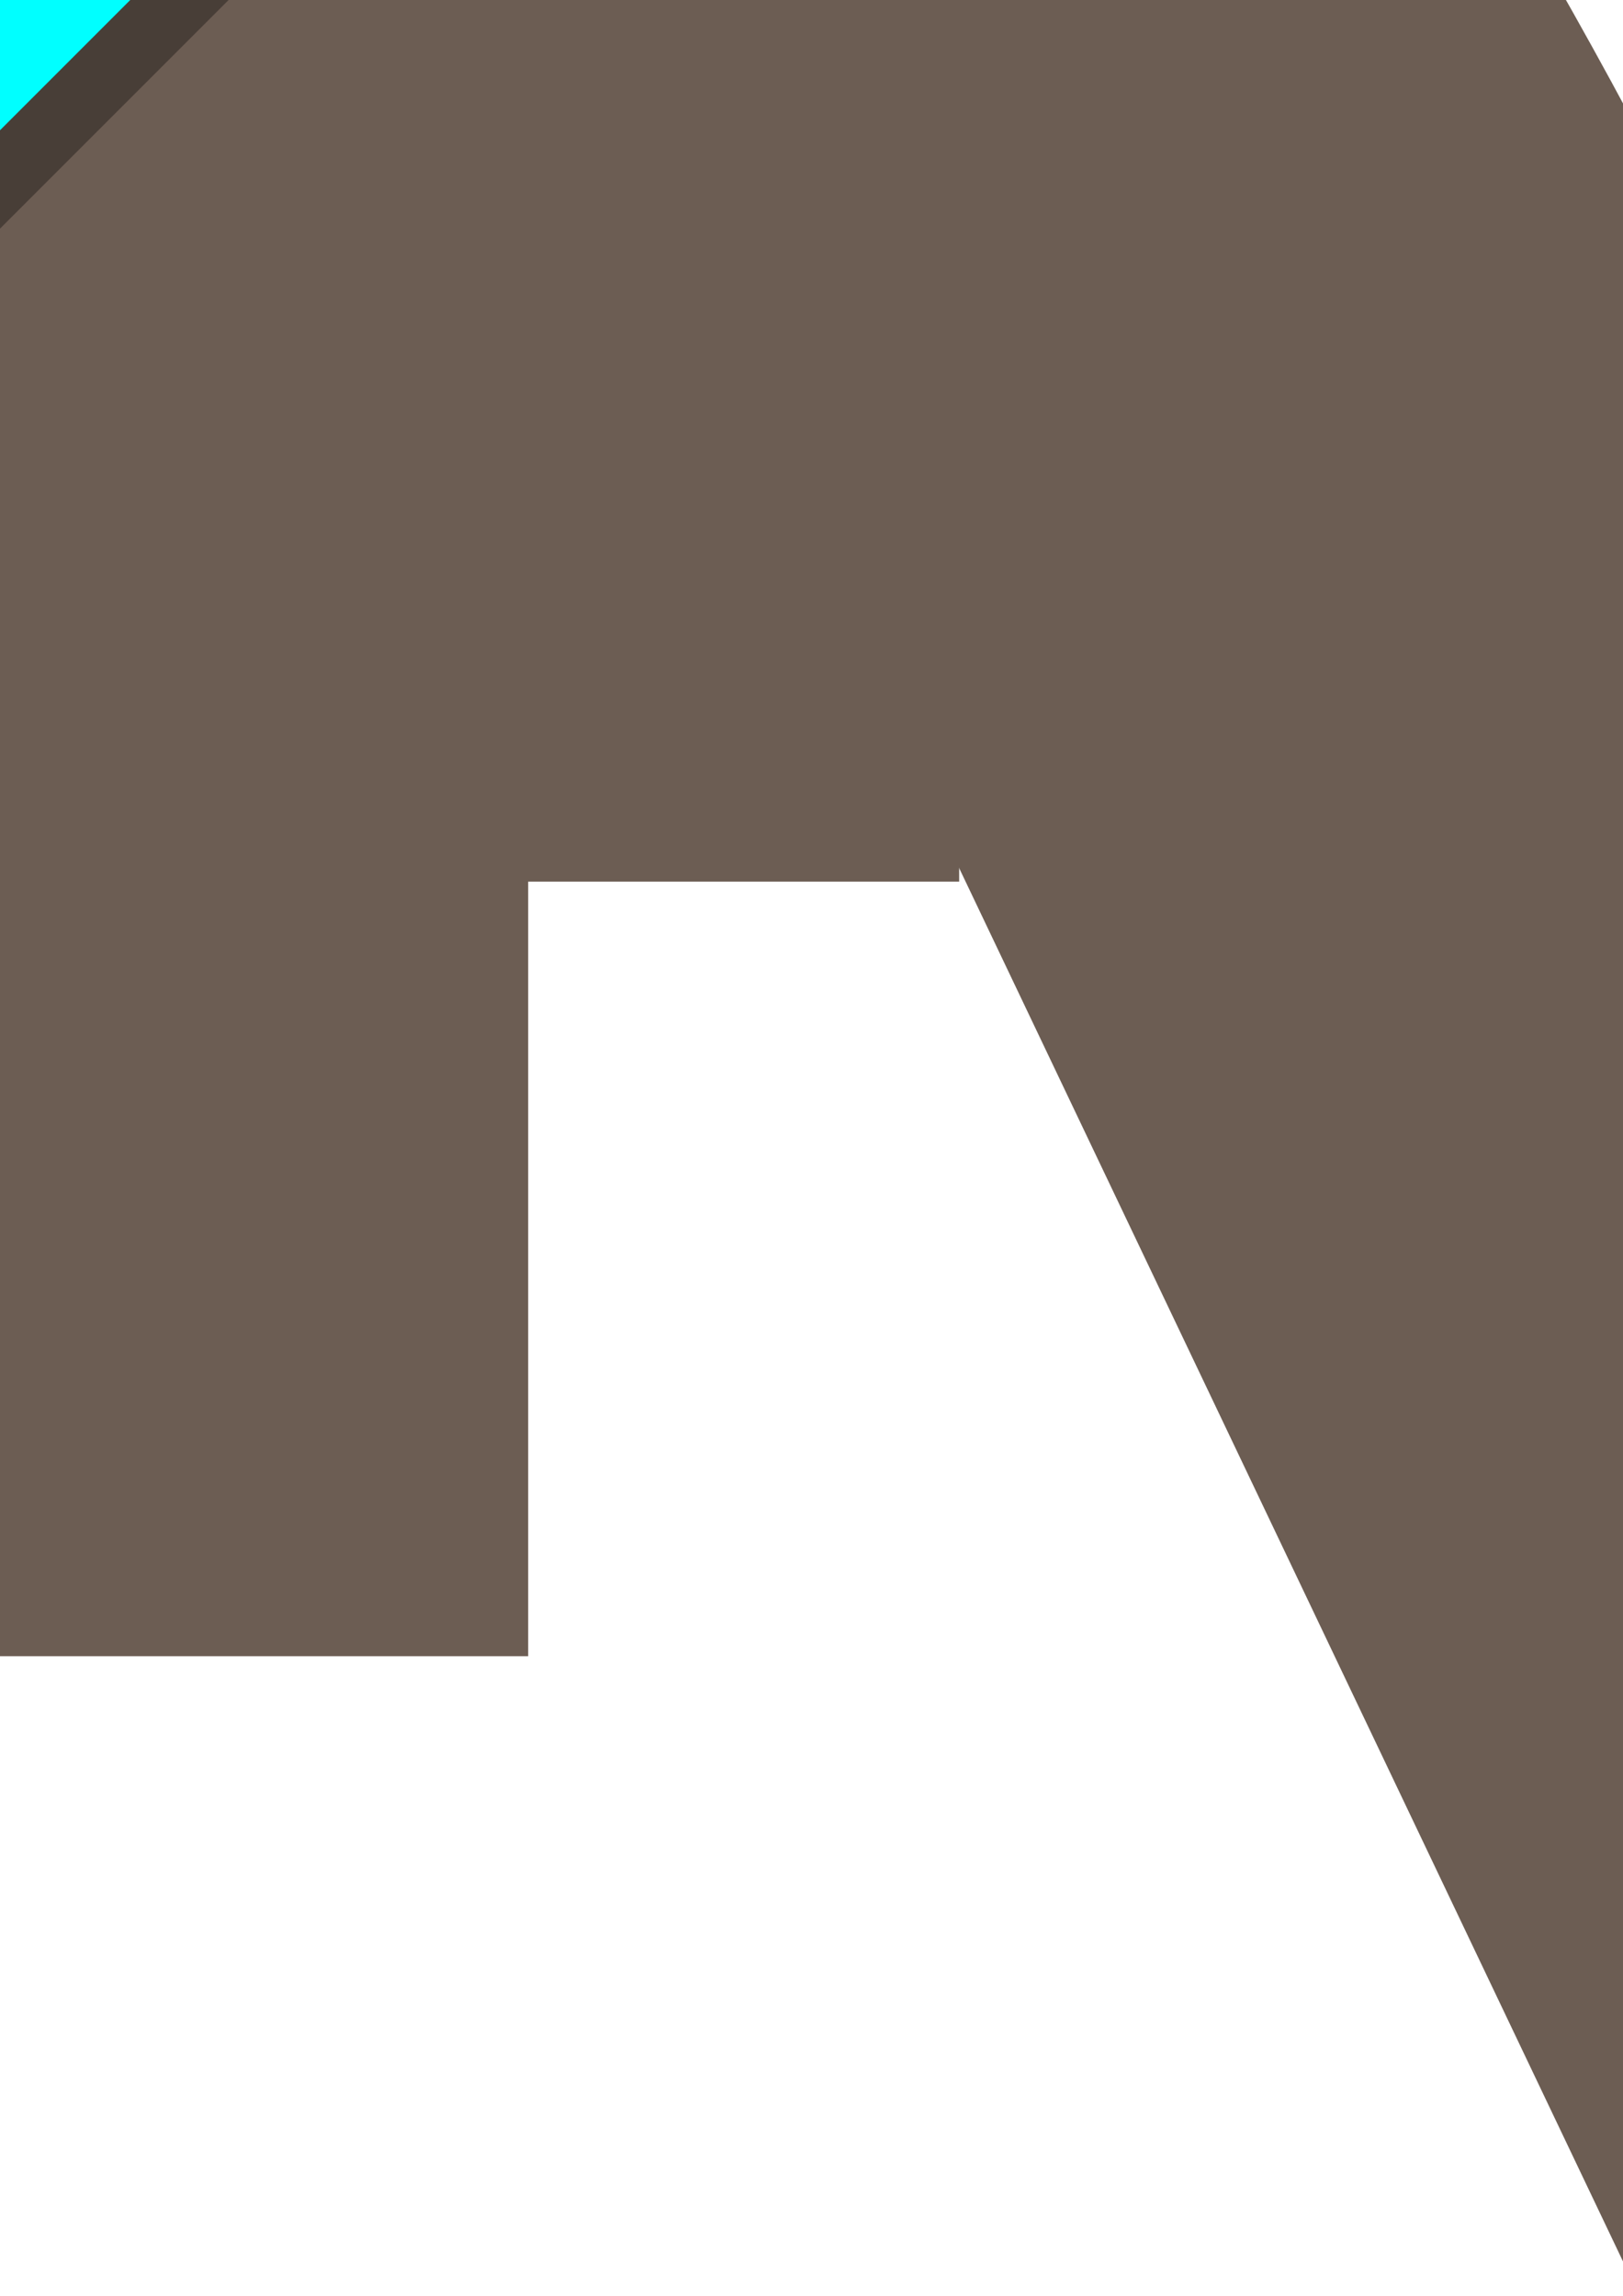 <?xml version="1.0" encoding="UTF-8" standalone="no"?>
<!-- Created with Inkscape (http://www.inkscape.org/) -->

<svg
   xmlns:dc="http://purl.org/dc/elements/1.1/"
   xmlns:cc="http://creativecommons.org/ns#"
   xmlns:rdf="http://www.w3.org/1999/02/22-rdf-syntax-ns#"
   xmlns:svg="http://www.w3.org/2000/svg"
   xmlns="http://www.w3.org/2000/svg"
   xmlns:sodipodi="http://sodipodi.sourceforge.net/DTD/sodipodi-0.dtd"
   xmlns:inkscape="http://www.inkscape.org/namespaces/inkscape"
   width="744.094"
   height="1052.362"
   id="svg2985"
   version="1.1"
   inkscape:version="0.48.1 "
   sodipodi:docname="spacecraft.svg"
   inkscape:export-filename="C:\Users\Théo\Desktop\spacecraft.png"
   inkscape:export-xdpi="90"
   inkscape:export-ydpi="90">
  <defs
     id="defs2987" />
  <sodipodi:namedview
     id="base"
     pagecolor="#ffffff"
     bordercolor="#ffffff"
     borderopacity="0.0"
     inkscape:pageopacity="0.0"
     inkscape:pageshadow="0"
     inkscape:zoom="0.12374369"
     inkscape:cx="-1167.7363"
     inkscape:cy="1235.0758"
     inkscape:document-units="px"
     inkscape:current-layer="layer1"
     showgrid="false"
     inkscape:window-width="1600"
     inkscape:window-height="838"
     inkscape:window-x="-8"
     inkscape:window-y="-8"
     inkscape:window-maximized="1" />
  <g
     inkscape:label="Layer 1"
     inkscape:groupmode="layer"
     id="layer1">
    <g
       id="g3147">
      <g
         transform="translate(-444.467,-250.518)"
         inkscape:export-ydpi="90"
         inkscape:export-xdpi="90"
         style="fill:#6c5d53"
         id="g3045">
        <path
           transform="matrix(0.539,-0.842,0.539,0.842,0,0)"
           style="fill:#6c5d53"
           d="m -252.374,-449.723 c 0,0 956.996,-202.632 1173.74,0 198.9,213.293 0,1173.74 0,1173.74 L 337.167,139.775 z"
           id="rect2993"
           inkscape:connector-curvature="0"
           sodipodi:nodetypes="ccccc" />
        <rect
           style="fill:#6c5d53"
           id="rect2996"
           width="1265.642"
           height="822.857"
           x="-381.429"
           y="-168.209" />
        <path
           style="fill:#6c5d53"
           d="m -791.96,595.773 c -8.081,-189.909 412.142,-759.635 412.142,-759.635 l 0,816.203 -412.142,856.609 c -84.853,-105.056 0,-913.178 0,-913.178 z"
           id="rect3004"
           inkscape:connector-curvature="0"
           sodipodi:nodetypes="ccccc" />
        <path
           style="fill:#6c5d53"
           d="m 1292.342,582.91 c 8.081,-191.744 -412.142,-766.974 -412.142,-766.974 l 0,824.089 412.142,864.886 c 84.853,-106.071 0,-922.001 0,-922.001 z"
           id="rect3004-2"
           inkscape:connector-curvature="0"
           sodipodi:nodetypes="ccccc" />
        <rect
           style="fill:#6c5d53"
           id="rect3025"
           width="315.168"
           height="496.995"
           x="-165.949"
           y="502.839" />
        <rect
           style="fill:#6c5d53"
           id="rect3025-7"
           width="315.168"
           height="496.995"
           x="371.452"
           y="512.697" />
      </g>
      <g
         transform="matrix(-1,0,0,-1,-1605.79,-809.12)"
         id="g3080">
        <g
           id="g3048">
          <g
             style="fill:#483e37"
             id="g3020-7"
             transform="matrix(1.076,0,0,1.076,494.957,-99.749)">
            <rect
               style="fill:#483e37"
               id="rect3009-9"
               width="708.571"
               height="708.571"
               x="-1316.293"
               y="-1915.868"
               transform="matrix(0.707,-0.707,0.707,0.707,0,0)"
               ry="74.286" />
            <path
               style="fill:#483e37"
               d="m -2243.508,-387.105 928.33,-18.183 c 0,0 -131.32,427.295 -175.767,459.619 -44.447,46.467 -523.259,38.386 -569.726,0 -40.406,-48.487 -182.838,-441.437 -182.838,-441.437 z"
               id="rect3011-5"
               inkscape:connector-curvature="0"
               sodipodi:nodetypes="ccccc" />
          </g>
          <g
             transform="translate(361.675,-127.259)"
             id="g3020">
            <rect
               style="fill:#00ffff"
               id="rect3009"
               width="708.571"
               height="708.571"
               x="-1316.293"
               y="-1915.868"
               transform="matrix(0.707,-0.707,0.707,0.707,0,0)"
               ry="74.286" />
            <path
               style="fill:#00ffff"
               d="m -2243.508,-387.105 928.33,-18.183 c 0,0 -131.32,427.295 -175.767,459.619 -44.447,46.467 -523.259,38.386 -569.726,0 -40.406,-48.487 -182.838,-441.437 -182.838,-441.437 z"
               id="rect3011"
               inkscape:connector-curvature="0"
               sodipodi:nodetypes="ccccc" />
          </g>
        </g>
        <path
           style="fill:#483e37"
           d="m -1458.66,-1038.654 70.711,0 c 7.835,0 9.081,8.161 14.142,14.142 l 22.223,26.264 c 5.061,5.981 -28.531,14.142 -36.365,14.142 l -70.711,0 c -7.835,0 -31.999,-7.244 -28.284,-14.142 l 14.142,-26.264 c 3.715,-6.898 6.307,-14.142 14.142,-14.142 z"
           id="rect3056"
           inkscape:connector-curvature="0"
           sodipodi:nodetypes="sssssssss" />
        <path
           transform="matrix(0.939,0.344,-0.114,0.994,0,0)"
           style="fill:#483e37"
           d="m -1629.049,-446.029 61.214,-8.28 c 0,0 -182.445,637.343 -134.397,998.947 l -83.812,-18.472 c 37.68,-346.524 156.996,-972.196 156.996,-972.196 z"
           id="rect3059"
           inkscape:connector-curvature="0"
           sodipodi:nodetypes="ccccc" />
        <path
           style="fill:#483e37"
           d="m -1356.356,-998.986 -58.425,12.812 c 0,0 243.735,570.513 239.694,946.29 l 76.608,-47.157 c -74.751,-331.33 -257.877,-911.944 -257.877,-911.944 z"
           id="rect3059-0"
           inkscape:connector-curvature="0"
           sodipodi:nodetypes="ccccc" />
      </g>
    </g>
  </g>
</svg>
